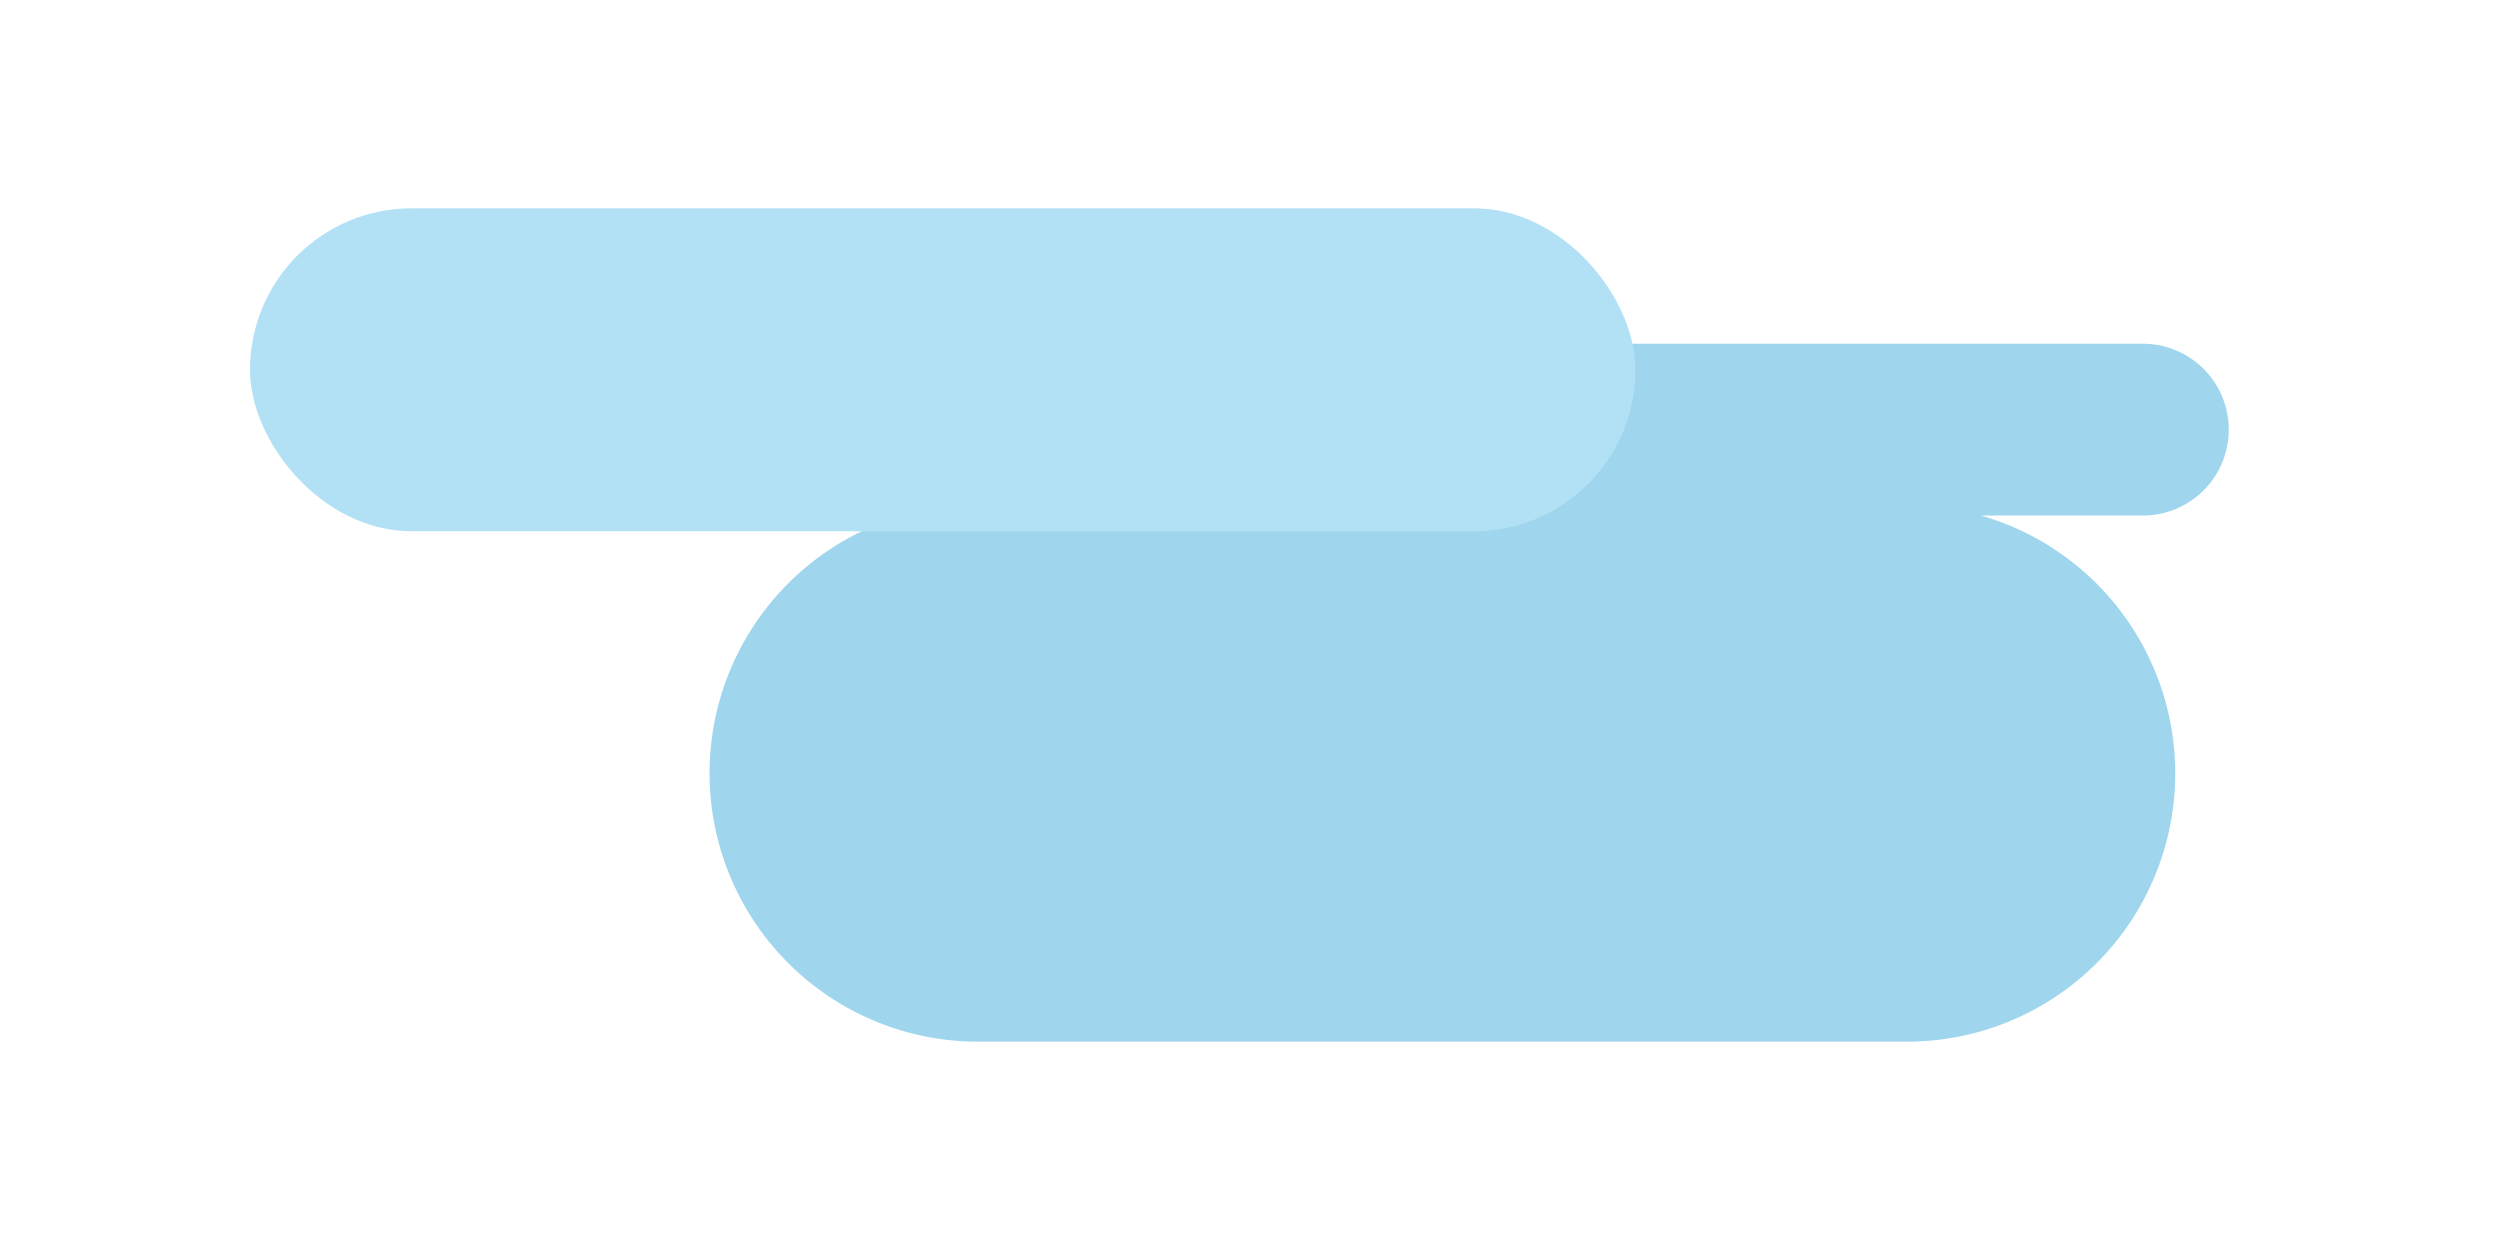 <svg xmlns="http://www.w3.org/2000/svg" width="240" height="120" viewBox="0 0 240 120">
  <path fill="#9fd6ee" fill-rule="evenodd" d="M205.716,49.492H190.182A25.755,25.755,0,0,1,182.936,100H93.886a25.769,25.769,0,1,1,0-51.538h41.553A8.239,8.239,0,0,1,139.447,33h66.269A8.246,8.246,0,1,1,205.716,49.492Z"/>
  <rect fill="#b2e1f5" fill-rule="evenodd" class="cls-2" x="24" y="20" width="133" height="31" rx="15.5" ry="15.5"/>
</svg>
